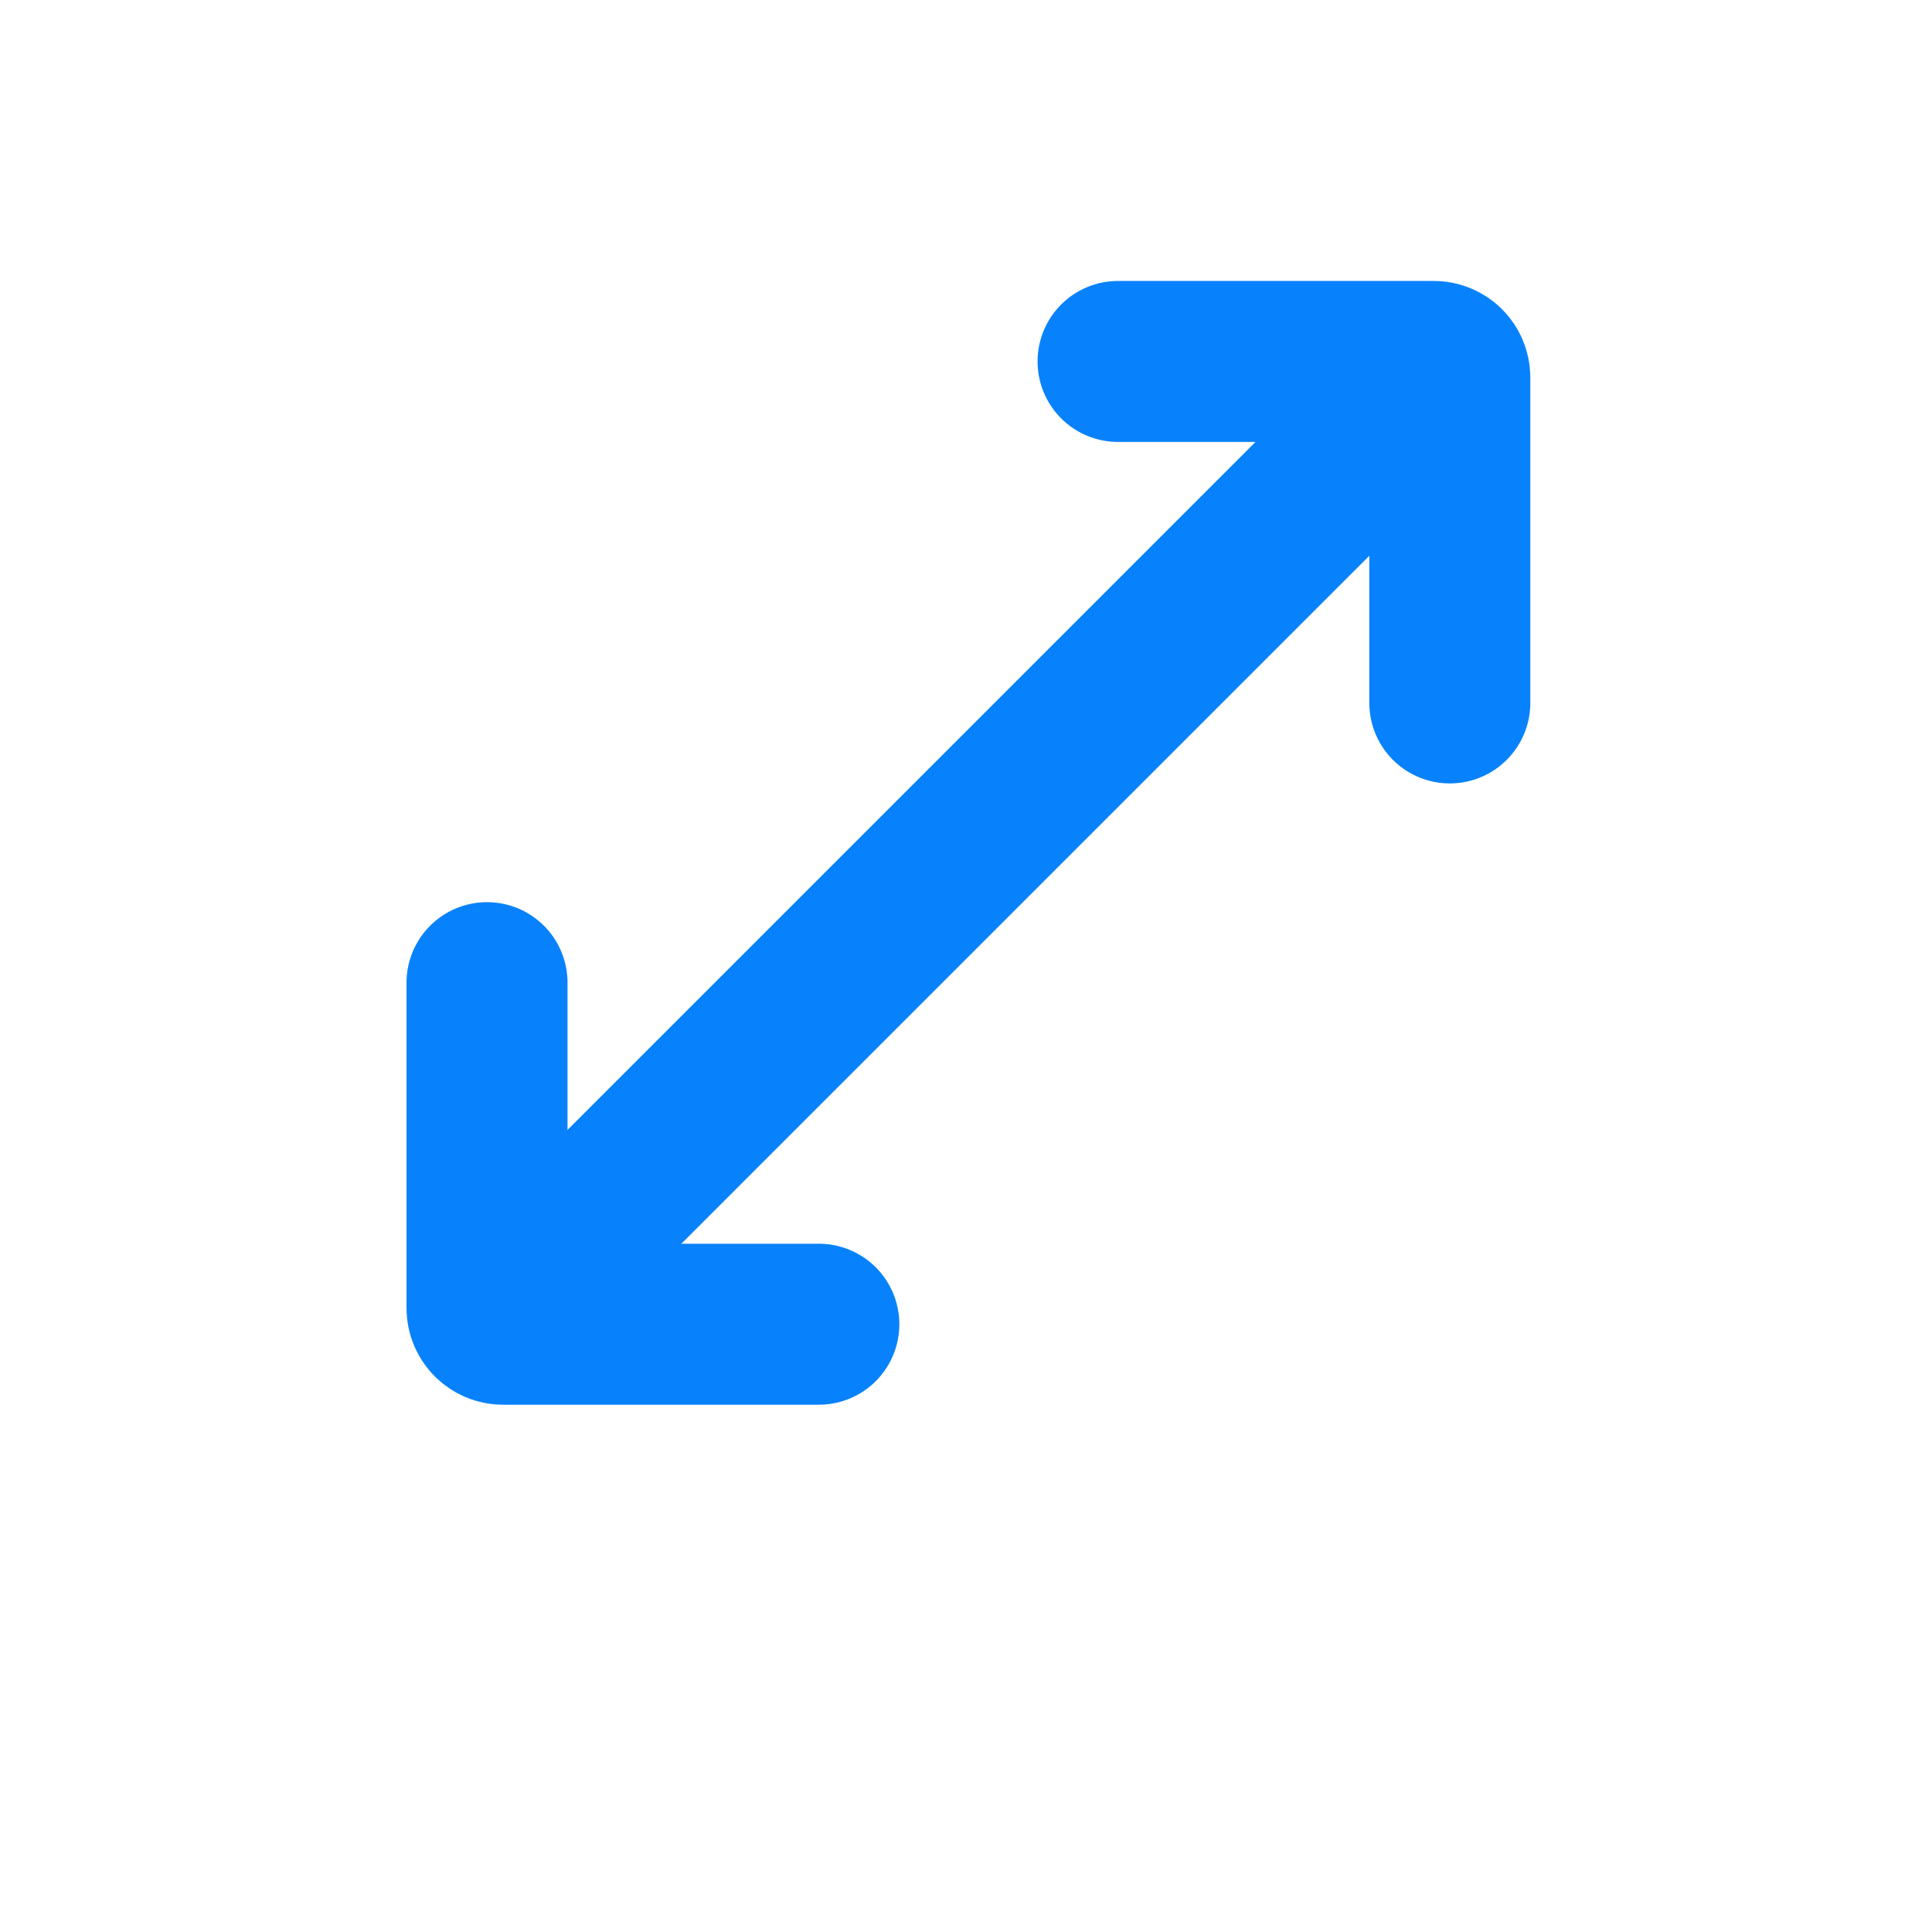 <svg width="24" height="24" viewBox="0 0 24 24" fill="none" xmlns="http://www.w3.org/2000/svg">
<g filter="url(#filter0_d_212_21)">
<path d="M18.01 4.49L5.99 16.51" stroke="white" stroke-width="4"/>
<path d="M13.889 4.49H17.81C17.921 4.49 18.01 4.579 18.01 4.69V8.732" stroke="white" stroke-width="4" stroke-linecap="round"/>
<path d="M10.172 16.45H6.25C6.14 16.45 6.05 16.36 6.05 16.25V12.207" stroke="white" stroke-width="4" stroke-linecap="round"/>
</g>
<line x1="18.01" y1="4.49" x2="5.99" y2="16.51" stroke="#0882FC" stroke-width="2"/>
<path d="M13.889 4.49H17.81C17.921 4.49 18.01 4.579 18.01 4.69V8.732" stroke="#0882FC" stroke-width="2" stroke-linecap="round"/>
<path d="M10.172 16.45H6.25C6.14 16.45 6.05 16.36 6.05 16.25V12.207" stroke="#0882FC" stroke-width="2" stroke-linecap="round"/>
<defs>
<filter id="filter0_d_212_21" x="3.05" y="2.49" width="17.96" height="18.96" filterUnits="userSpaceOnUse" color-interpolation-filters="sRGB">
<feFlood flood-opacity="0" result="BackgroundImageFix"/>
<feColorMatrix in="SourceAlpha" type="matrix" values="0 0 0 0 0 0 0 0 0 0 0 0 0 0 0 0 0 0 127 0" result="hardAlpha"/>
<feOffset dy="2"/>
<feGaussianBlur stdDeviation="0.5"/>
<feComposite in2="hardAlpha" operator="out"/>
<feColorMatrix type="matrix" values="0 0 0 0 0.003 0 0 0 0 0.267 0 0 0 0 0.662 0 0 0 0.25 0"/>
<feBlend mode="normal" in2="BackgroundImageFix" result="effect1_dropShadow_212_21"/>
<feBlend mode="normal" in="SourceGraphic" in2="effect1_dropShadow_212_21" result="shape"/>
</filter>
</defs>
</svg>

